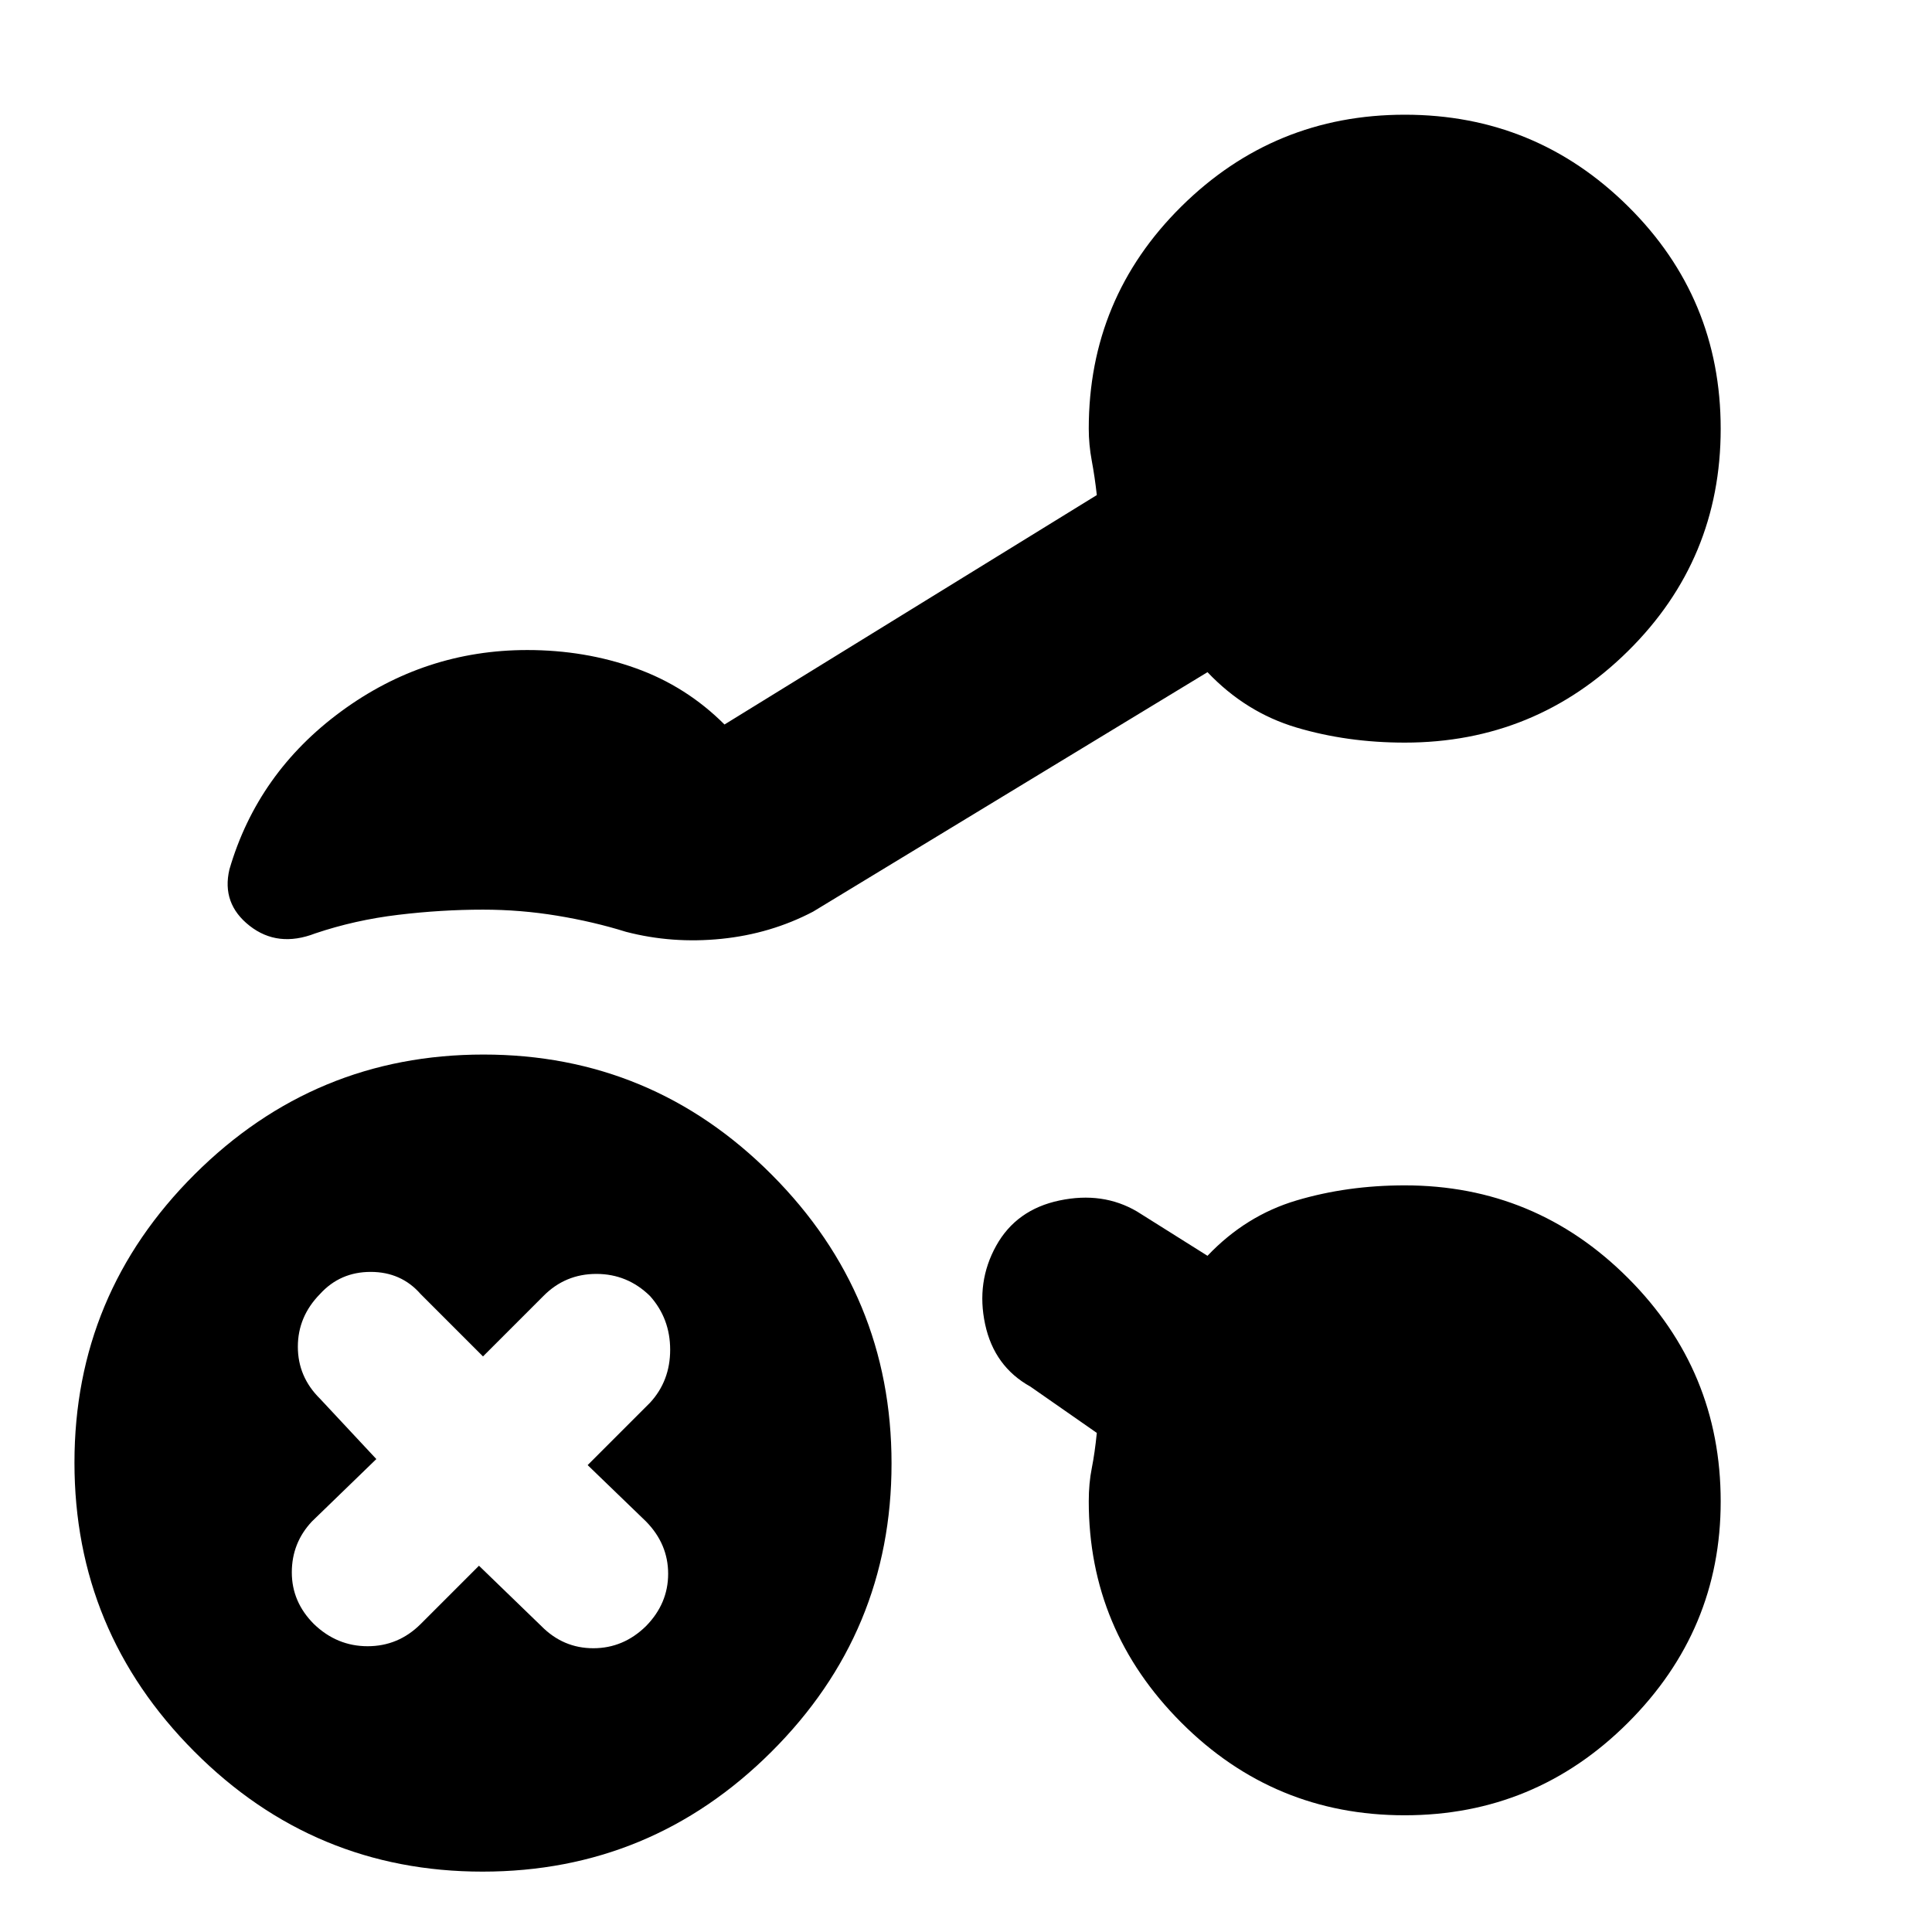 <svg xmlns="http://www.w3.org/2000/svg" height="20" viewBox="0 -960 960 960" width="20"><path d="M239.77-30Q156-30 96.5-89.73 37-149.45 37-233.23 37-317 96.73-376.5q59.72-59.5 143.5-59.5 83.77 0 143.27 59.73 59.5 59.72 59.5 143.5Q443-149 383.27-89.5 323.55-30 239.77-30ZM238-182l31 30q10.85 11 25.82 11T321-152q11-11.21 11-26t-11-26l-29-28 31-31q10-10.85 10-26.32T323-316q-11.21-11-26.68-11-15.47 0-26.32 11l-30 30-31-31q-9.64-11-24.82-11T159-317q-11 11.21-11 26.18 0 14.97 11 25.82l28 30-32 31q-10 10.64-10 25.32T156-153q11.43 11 26.68 11 15.26 0 26.32-11l29-29Zm122-418 185-114q-1-9-2.5-17.02-1.5-8.03-1.5-15.98 0-64.92 46.06-110.46 46.06-45.54 111-45.54T809-857.44q46 45.56 46 110.5T808.96-636.5Q762.92-591 698-591q-28.6 0-53.8-7.5Q619-606 600-626L404-507q-21 11-45.5 13.5T311-497q-16-5-34.18-8T240-508q-20.71 0-42.17 2.58-21.46 2.57-41.19 9.22Q138-489 124-500t-10-28q14-48 55.5-78.5T262-637q28.6 0 53.8 9 25.2 9 44.2 28ZM697.94-58Q633-58 587-104.04T541-214q0-8.95 1.5-16.48Q544-238 545-248l-33-23q-18-10-22.5-31t5.5-39q10-18 31.5-22.5T565-358l35 22q19-20 44.2-27.5 25.2-7.5 53.8-7.5 64.92 0 110.96 46.06 46.04 46.06 46.04 111Q855-150 808.94-104t-111 46Z"/></svg>